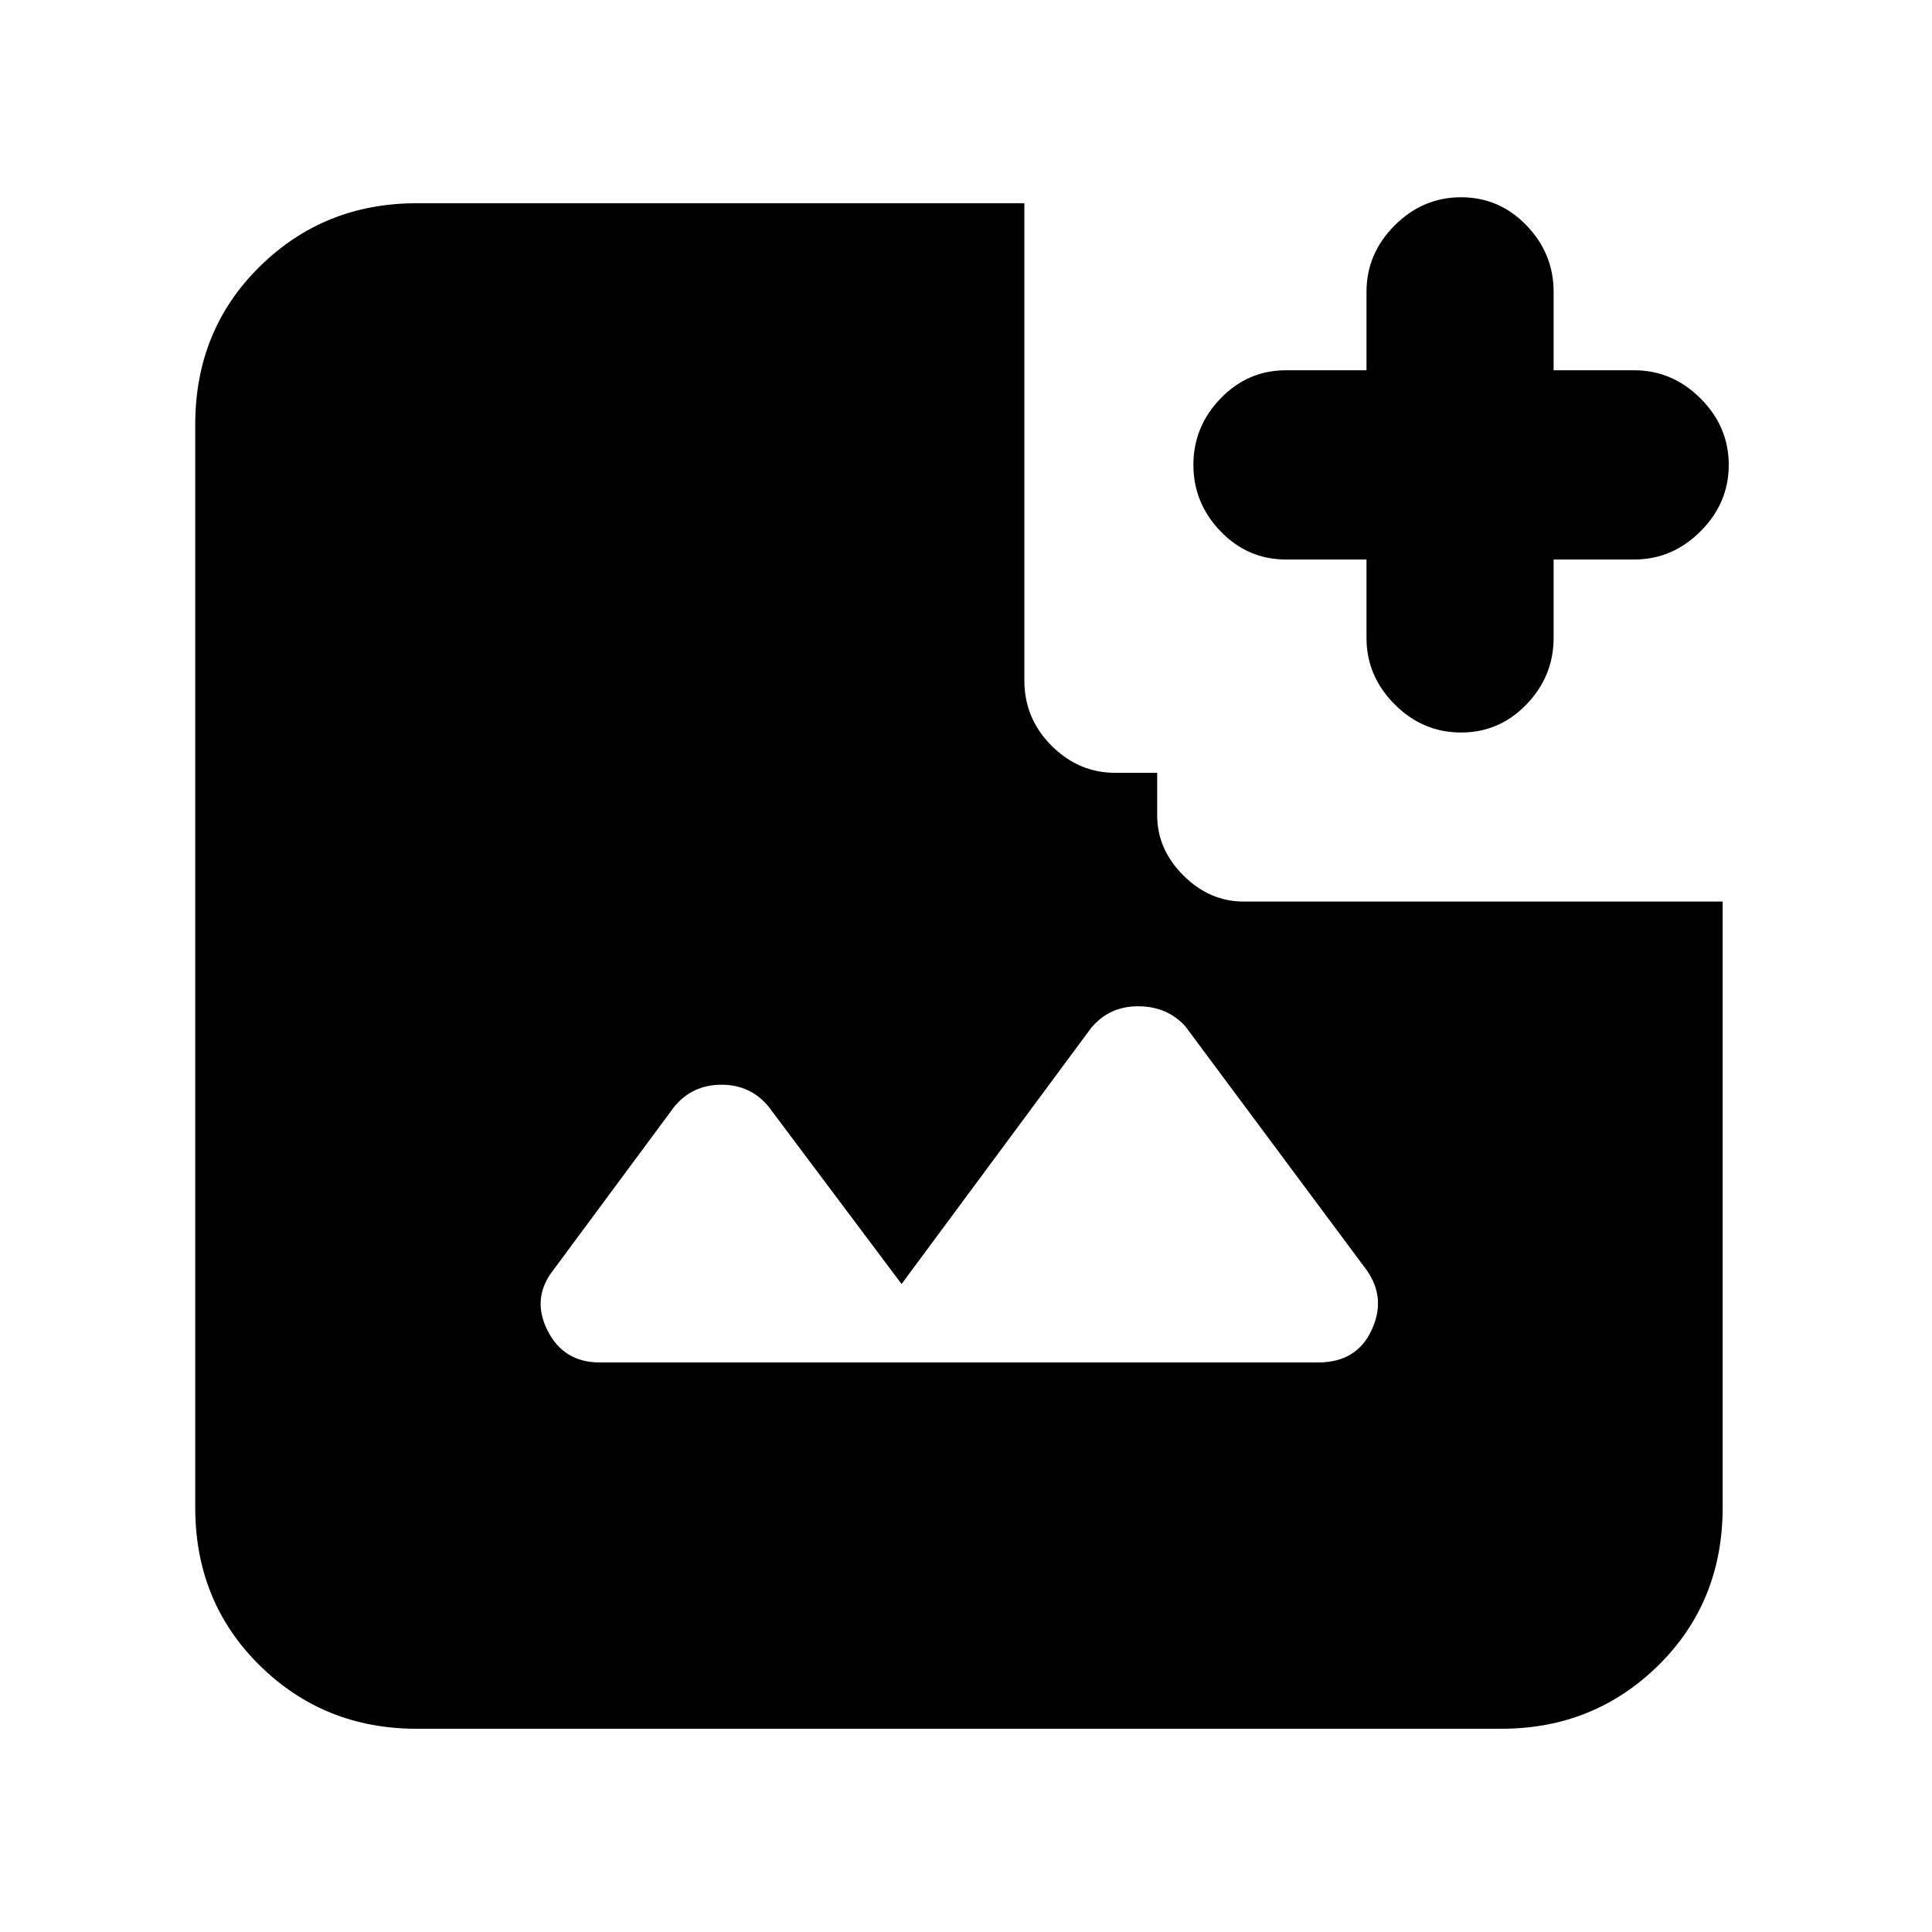<svg xmlns="http://www.w3.org/2000/svg" height="20" width="20"><path d="M15.125 7.583Q14.729 7.583 14.438 7.292Q14.146 7 14.146 6.604V5.792H13.312Q12.917 5.792 12.635 5.5Q12.354 5.208 12.354 4.812Q12.354 4.417 12.635 4.125Q12.917 3.833 13.312 3.833H14.146V3.021Q14.146 2.625 14.438 2.333Q14.729 2.042 15.125 2.042Q15.521 2.042 15.802 2.333Q16.083 2.625 16.083 3.021V3.833H16.917Q17.312 3.833 17.604 4.125Q17.896 4.417 17.896 4.812Q17.896 5.208 17.604 5.5Q17.312 5.792 16.917 5.792H16.083V6.604Q16.083 7 15.802 7.292Q15.521 7.583 15.125 7.583ZM6.208 14.104H13.646Q14.042 14.104 14.198 13.771Q14.354 13.438 14.146 13.146L12.271 10.625Q12.083 10.417 11.781 10.417Q11.479 10.417 11.292 10.646L9.333 13.292L7.958 11.458Q7.771 11.229 7.469 11.229Q7.167 11.229 6.979 11.458L5.729 13.146Q5.5 13.438 5.667 13.771Q5.833 14.104 6.208 14.104ZM4.312 17.896Q3.354 17.896 2.688 17.24Q2.021 16.583 2.021 15.604V4.396Q2.021 3.417 2.688 2.76Q3.354 2.104 4.312 2.104H10.604V7.042Q10.604 7.438 10.885 7.719Q11.167 8 11.542 8H11.979V8.438Q11.979 8.792 12.25 9.062Q12.521 9.333 12.875 9.333H17.833V15.604Q17.833 16.583 17.167 17.24Q16.5 17.896 15.542 17.896Z"/></svg>